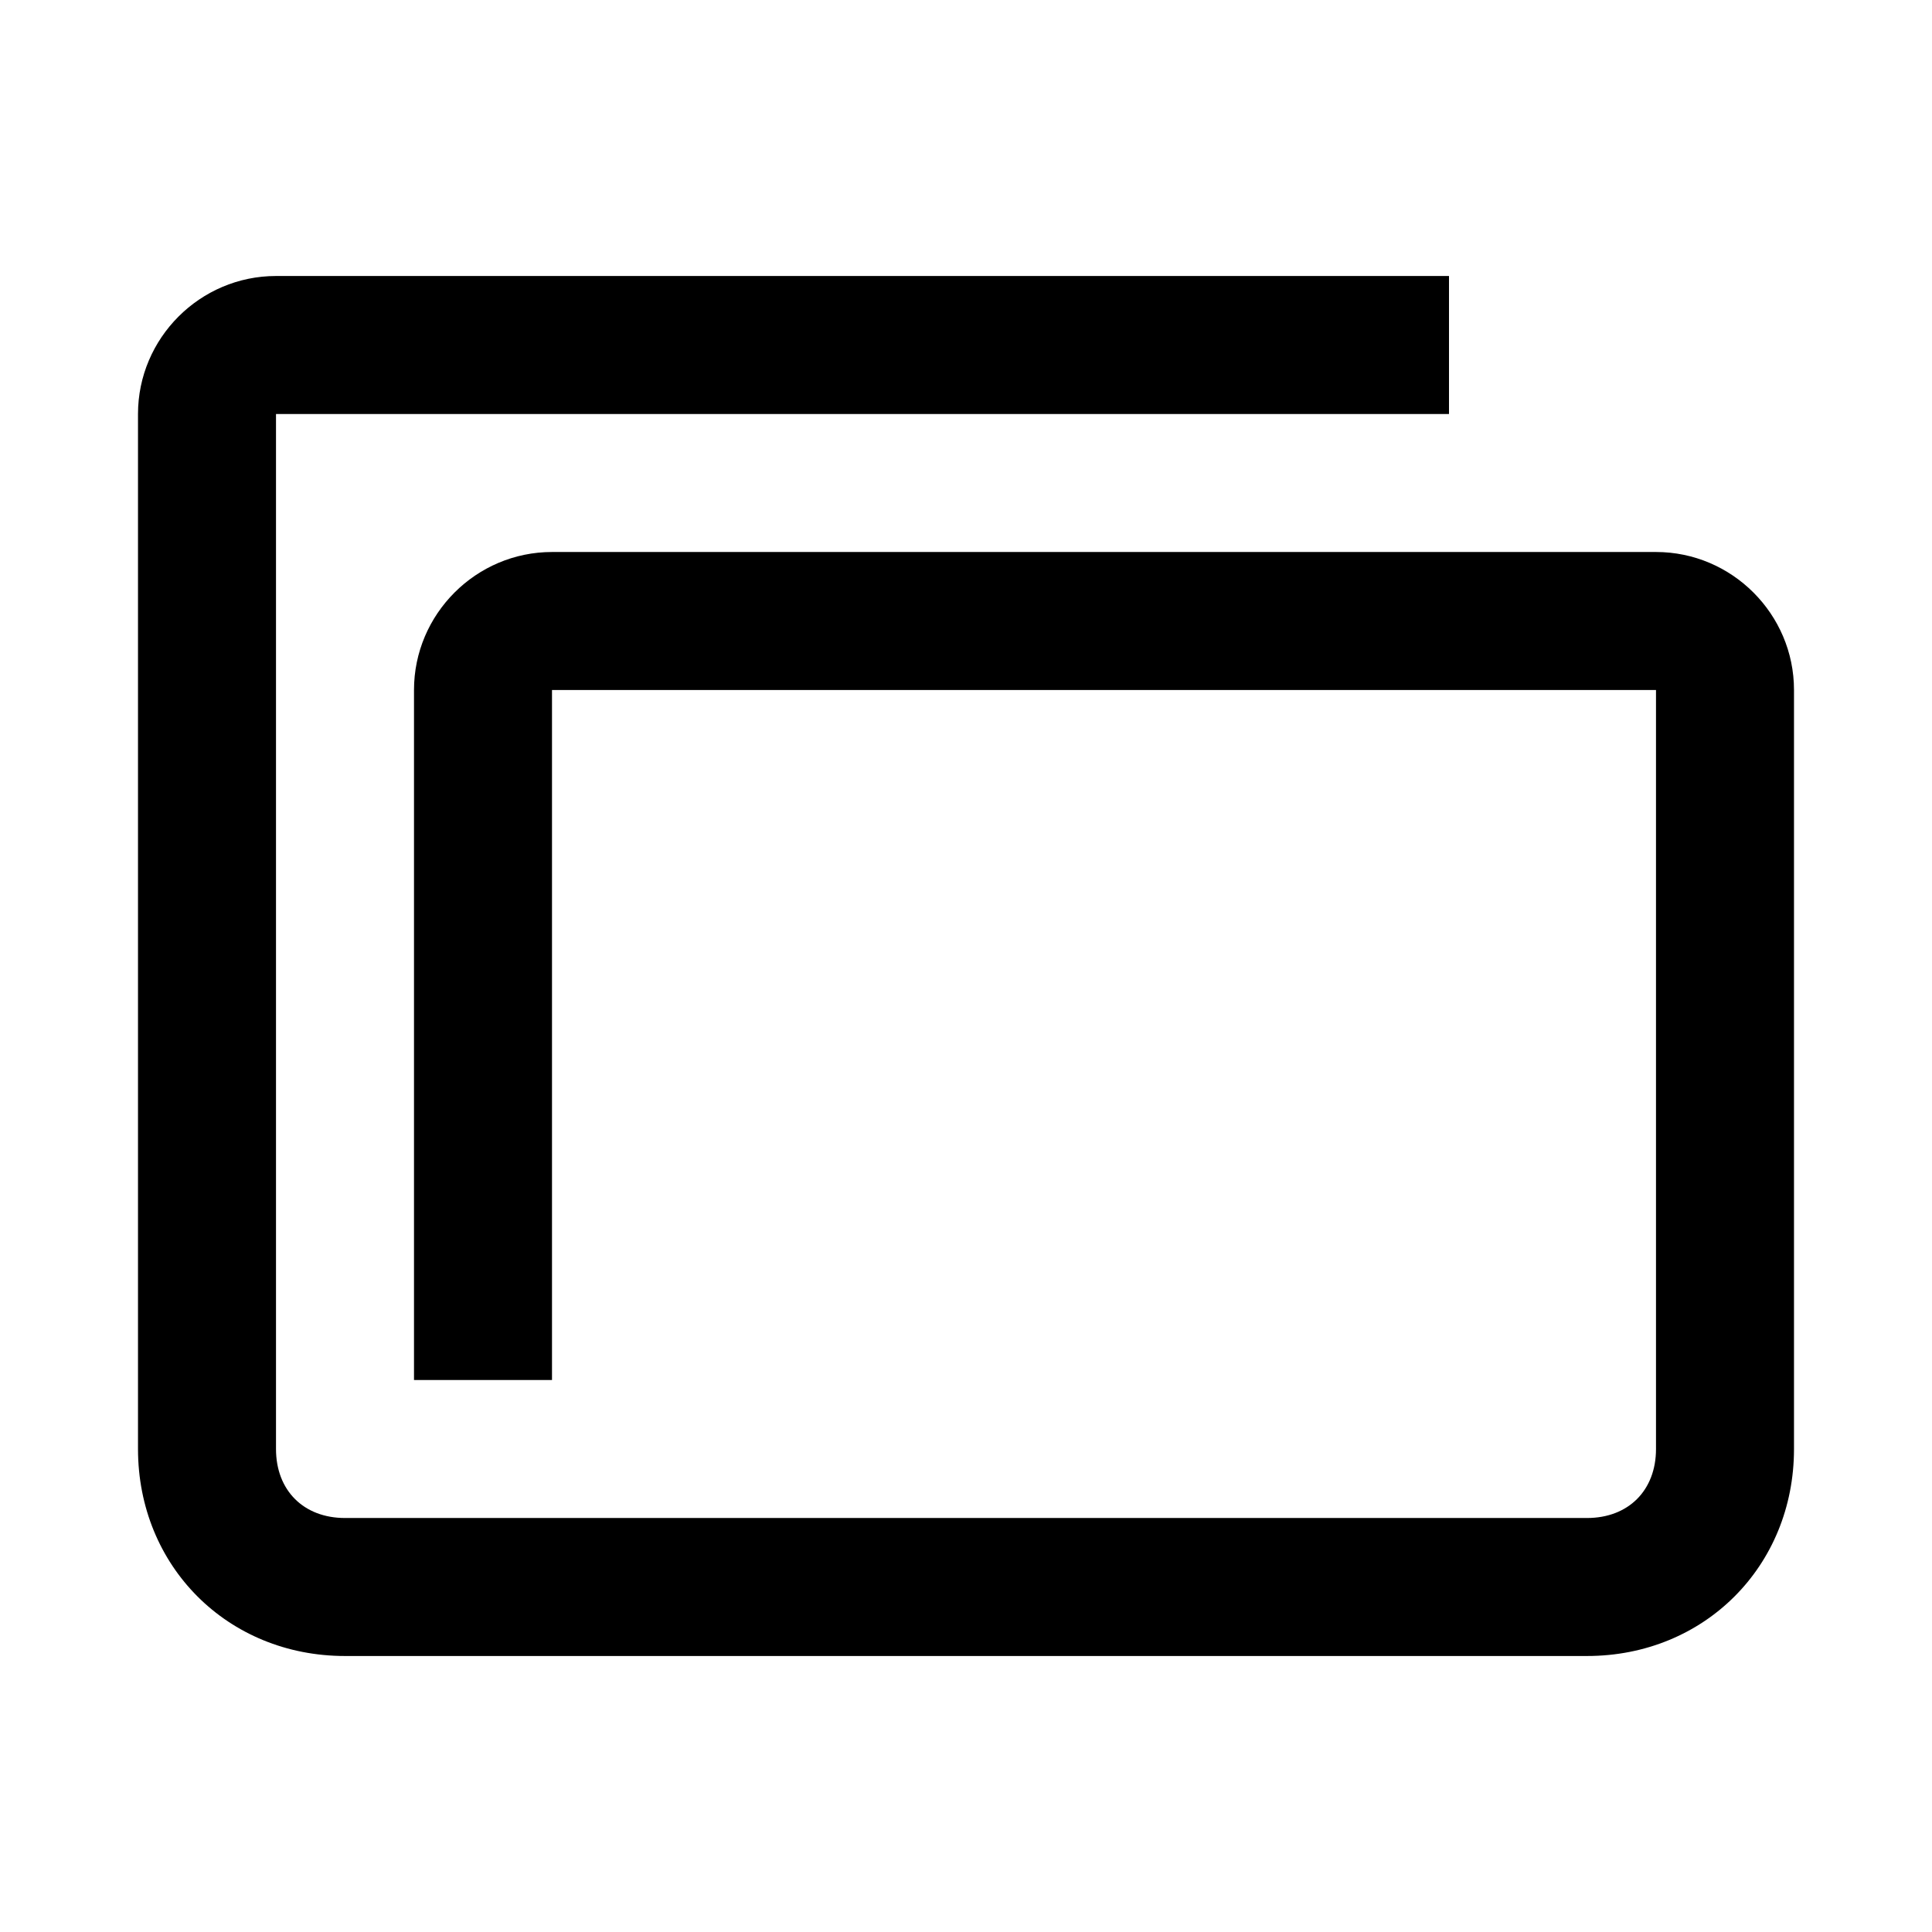 <?xml version="1.0" ?>
<svg  viewBox="-2 -2 28 28"
	xml:space="preserve" xmlns="http://www.w3.org/2000/svg">
	<path fill="#000"
		d="M21,22H3c-1.7,0-3-1.3-3-3V4c0-1.1,0.9-2,2-2h17v2H2v15c0,0.6,0.4,1,1,1h18c0.6,0,1-0.4,1-1V8H6v10H4V8  c0-1.1,0.9-2,2-2h16c1.1,0,2,0.9,2,2v11C24,20.7,22.7,22,21,22z" />
</svg>